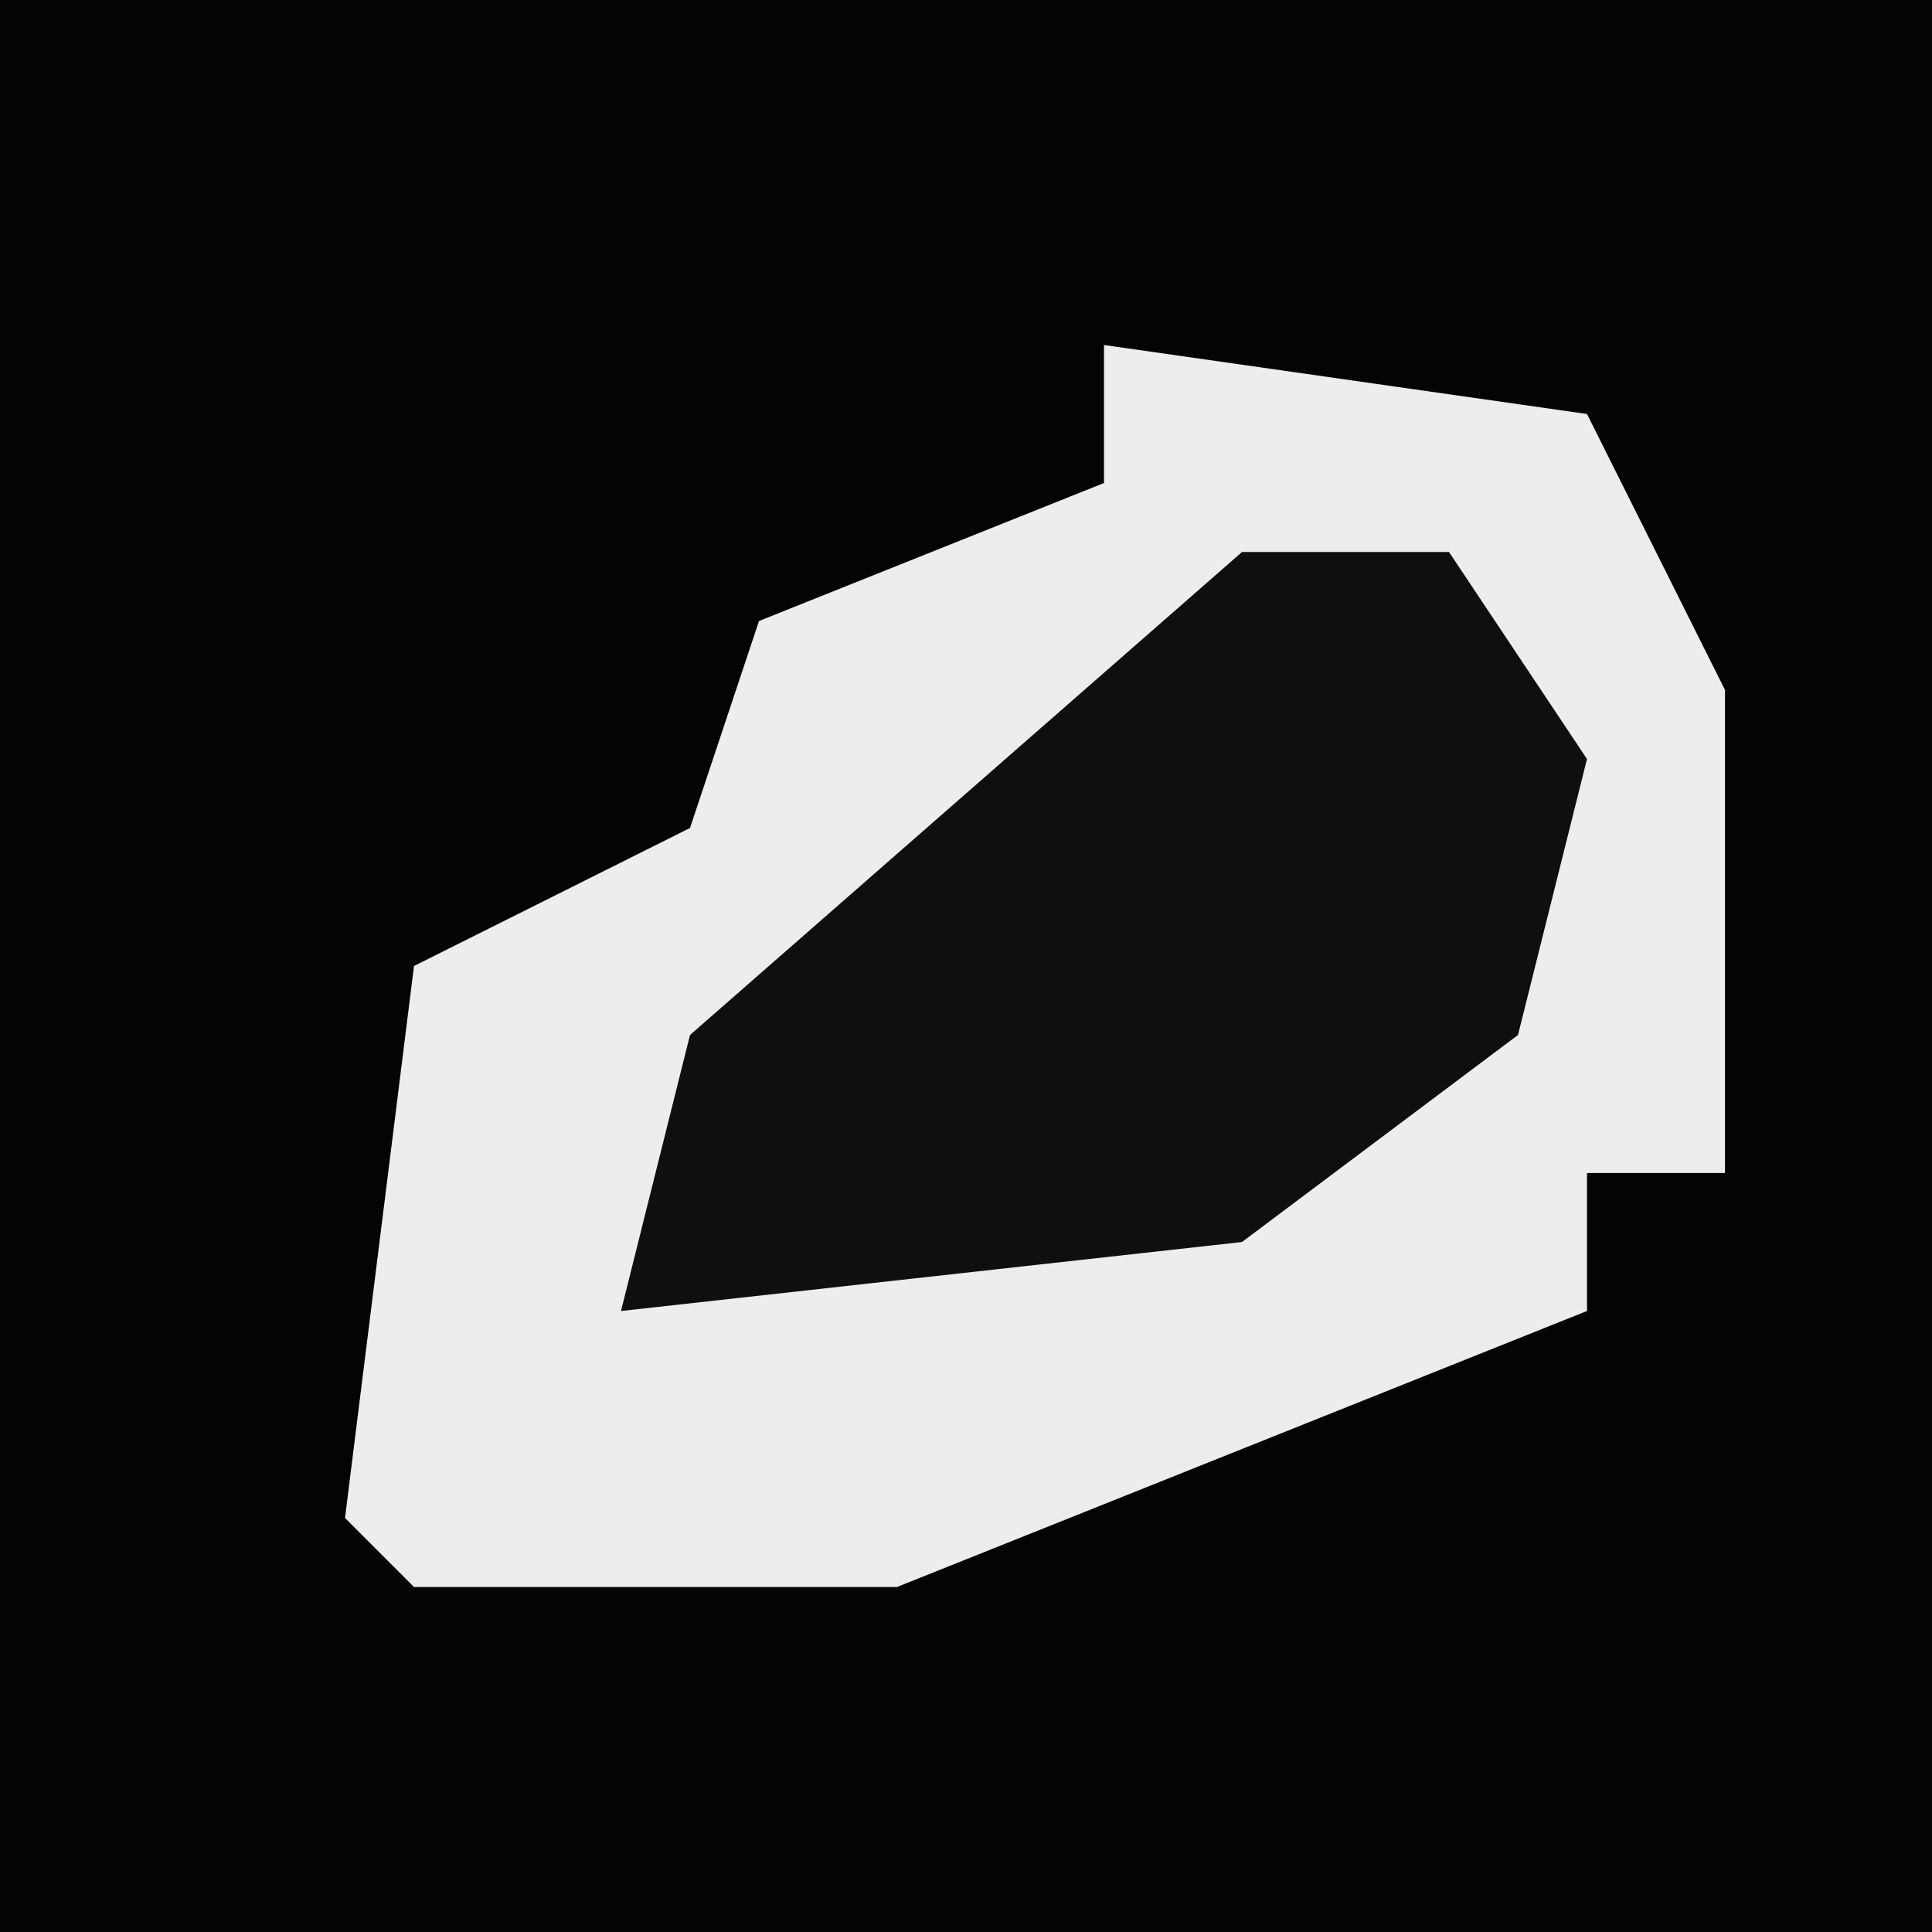 <?xml version="1.0" encoding="UTF-8"?>
<svg version="1.1" xmlns="http://www.w3.org/2000/svg" width="28" height="28">
<path d="M0,0 L28,0 L28,28 L0,28 Z " fill="#040404" transform="translate(0,0)"/>
<path d="M0,0 L7,1 L9,5 L9,12 L7,12 L7,14 L-3,18 L-10,18 L-11,17 L-10,9 L-6,7 L-5,4 L0,2 Z " fill="#EDEDED" transform="translate(16,5)"/>
<path d="M0,0 L3,0 L5,3 L4,7 L0,10 L-9,11 L-8,7 Z " fill="#0F0F0F" transform="translate(18,8)"/>
</svg>
